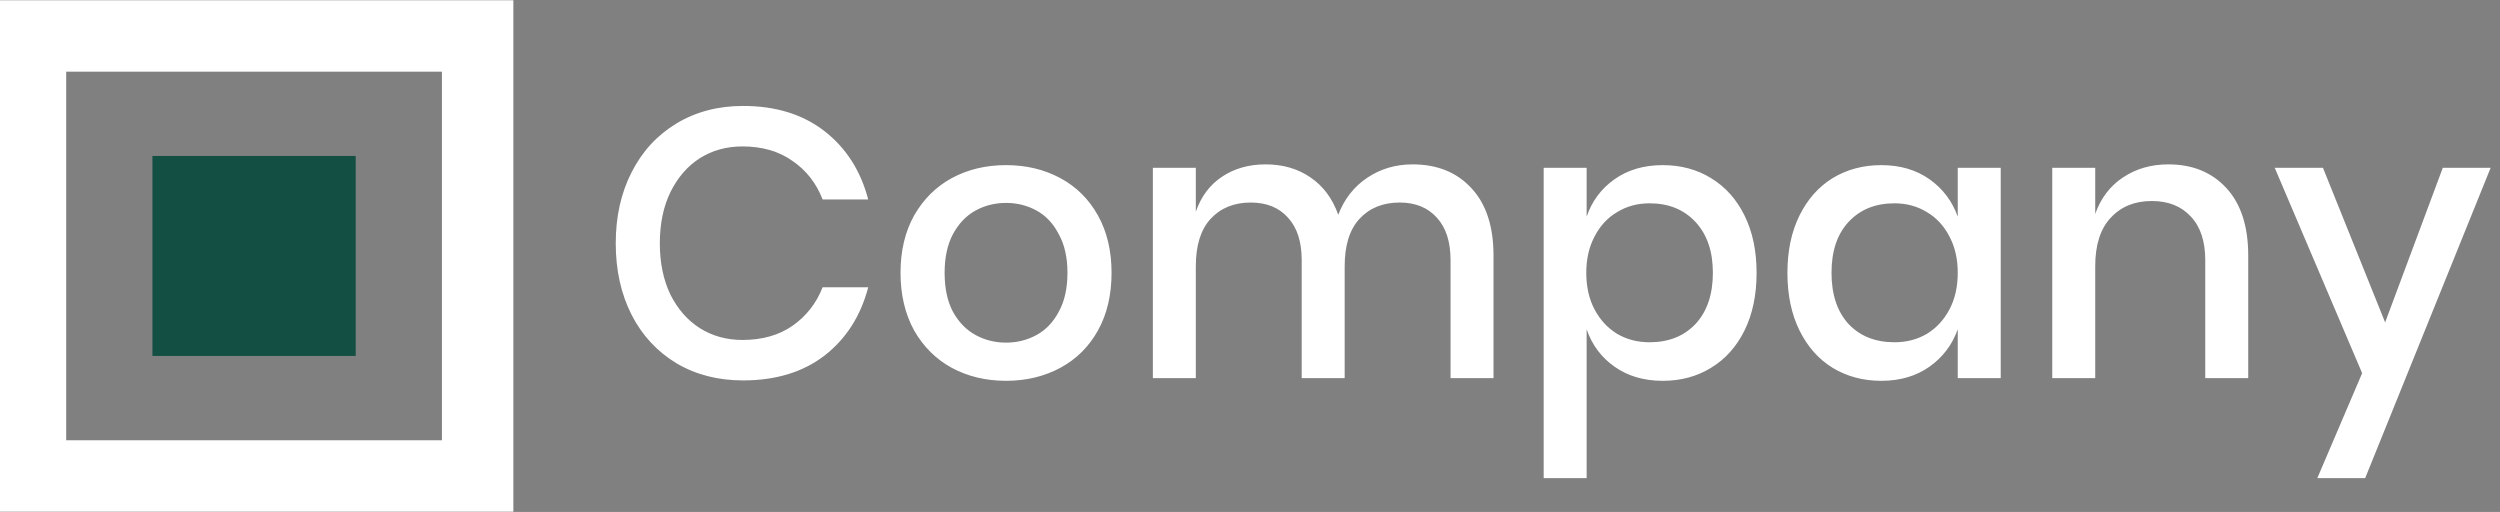 <?xml version="1.0" encoding="UTF-8" standalone="no"?><!DOCTYPE svg PUBLIC "-//W3C//DTD SVG 1.1//EN" "http://www.w3.org/Graphics/SVG/1.1/DTD/svg11.dtd"><svg width="100%" height="100%" viewBox="0 0 210 43" version="1.1" xmlns="http://www.w3.org/2000/svg" xmlns:xlink="http://www.w3.org/1999/xlink" xml:space="preserve" xmlns:serif="http://www.serif.com/" style="fill-rule:evenodd;clip-rule:evenodd;"><rect x="0" y="0" width="210" height="43" fill="#808080" stroke="none"/><g><path d="M62.421,8.9c2.743,0 5.022,0.705 6.837,2.116c1.815,1.411 3.039,3.324 3.672,5.74l-3.83,0c-0.528,-1.368 -1.372,-2.448 -2.533,-3.239c-1.139,-0.812 -2.542,-1.218 -4.21,-1.218c-1.329,0 -2.521,0.331 -3.577,0.994c-1.034,0.663 -1.857,1.614 -2.469,2.854c-0.59,1.218 -0.886,2.65 -0.886,4.296c0,1.625 0.296,3.057 0.886,4.297c0.612,1.219 1.435,2.159 2.469,2.822c1.056,0.662 2.248,0.994 3.577,0.994c1.668,0 3.071,-0.396 4.21,-1.187c1.161,-0.812 2.005,-1.891 2.533,-3.238l3.83,0c-0.633,2.415 -1.857,4.329 -3.672,5.739c-1.815,1.39 -4.094,2.085 -6.837,2.085c-2.111,0 -3.978,-0.481 -5.603,-1.443c-1.625,-0.984 -2.881,-2.341 -3.767,-4.073c-0.886,-1.752 -1.329,-3.751 -1.329,-5.996c0,-2.244 0.443,-4.232 1.329,-5.964c0.886,-1.753 2.142,-3.121 3.767,-4.104c1.625,-0.983 3.492,-1.475 5.603,-1.475Zm22.086,4.97c1.689,0 3.208,0.364 4.559,1.09c1.35,0.727 2.405,1.775 3.165,3.143c0.76,1.368 1.14,2.971 1.14,4.809c0,1.86 -0.38,3.474 -1.14,4.842c-0.76,1.368 -1.815,2.416 -3.165,3.143c-1.351,0.726 -2.87,1.09 -4.559,1.09c-1.688,0 -3.207,-0.364 -4.558,-1.09c-1.33,-0.727 -2.384,-1.775 -3.165,-3.143c-0.76,-1.389 -1.14,-3.003 -1.14,-4.842c0,-1.838 0.38,-3.441 1.14,-4.809c0.781,-1.368 1.835,-2.416 3.165,-3.143c1.351,-0.726 2.87,-1.09 4.558,-1.09Zm0,3.175c-0.928,0 -1.783,0.213 -2.564,0.641c-0.781,0.427 -1.414,1.09 -1.899,1.988c-0.464,0.876 -0.697,1.956 -0.697,3.238c0,1.304 0.233,2.395 0.697,3.271c0.485,0.876 1.118,1.528 1.899,1.956c0.781,0.427 1.636,0.641 2.564,0.641c0.929,0 1.783,-0.214 2.564,-0.641c0.782,-0.428 1.404,-1.08 1.867,-1.956c0.486,-0.877 0.729,-1.967 0.729,-3.271c0,-1.282 -0.243,-2.362 -0.729,-3.238c-0.463,-0.898 -1.085,-1.561 -1.867,-1.988c-0.781,-0.428 -1.635,-0.642 -2.564,-0.642l0,0.001Zm34.143,-3.238c2.068,0 3.714,0.662 4.938,1.988c1.245,1.325 1.867,3.217 1.867,5.675l0,10.293l-3.608,0l0,-9.908c0,-1.539 -0.38,-2.725 -1.14,-3.559c-0.759,-0.855 -1.804,-1.283 -3.133,-1.283c-1.414,0 -2.544,0.46 -3.388,1.379c-0.823,0.898 -1.234,2.223 -1.234,3.976l0,9.395l-3.609,0l0,-9.908c0,-1.539 -0.379,-2.725 -1.139,-3.559c-0.76,-0.855 -1.805,-1.283 -3.134,-1.283c-1.414,0 -2.543,0.46 -3.387,1.379c-0.823,0.898 -1.235,2.223 -1.235,3.976l0,9.395l-3.608,0l0,-17.668l3.608,0l0,3.688c0.443,-1.283 1.183,-2.266 2.216,-2.95c1.034,-0.684 2.248,-1.026 3.64,-1.026c1.457,0 2.712,0.363 3.768,1.09c1.076,0.727 1.856,1.774 2.342,3.142c0.506,-1.325 1.319,-2.362 2.437,-3.11c1.119,-0.748 2.385,-1.122 3.799,-1.122Zm21.022,0.064c1.52,0 2.87,0.363 4.052,1.09c1.202,0.727 2.141,1.774 2.817,3.143c0.675,1.368 1.013,2.971 1.013,4.809c0,1.86 -0.338,3.474 -1.013,4.842c-0.676,1.368 -1.615,2.416 -2.817,3.142c-1.182,0.727 -2.532,1.091 -4.052,1.091c-1.583,0 -2.934,-0.396 -4.051,-1.187c-1.119,-0.791 -1.9,-1.838 -2.343,-3.142l0,12.505l-3.609,0l0,-26.069l3.609,0l0,4.105c0.443,-1.304 1.224,-2.352 2.343,-3.143c1.117,-0.791 2.468,-1.186 4.051,-1.186Zm-1.108,3.207c-1.012,0 -1.921,0.245 -2.722,0.737c-0.803,0.47 -1.435,1.154 -1.9,2.052c-0.464,0.877 -0.695,1.892 -0.695,3.046c0,1.176 0.231,2.202 0.695,3.078c0.465,0.877 1.097,1.561 1.9,2.053c0.801,0.47 1.71,0.705 2.722,0.705c1.604,0 2.891,-0.513 3.862,-1.539c0.971,-1.047 1.456,-2.48 1.456,-4.297c0,-1.795 -0.485,-3.217 -1.456,-4.264c-0.971,-1.048 -2.258,-1.571 -3.862,-1.571Zm19.462,-3.207c1.583,0 2.932,0.396 4.051,1.186c1.119,0.791 1.91,1.839 2.374,3.143l0,-4.104l3.609,0l0,17.667l-3.609,0l0,-4.104c-0.464,1.304 -1.255,2.351 -2.374,3.142c-1.119,0.791 -2.468,1.187 -4.051,1.187c-1.52,0 -2.881,-0.364 -4.084,-1.091c-1.182,-0.726 -2.11,-1.774 -2.786,-3.142c-0.675,-1.368 -1.013,-2.982 -1.013,-4.842c0,-1.838 0.338,-3.441 1.013,-4.809c0.676,-1.368 1.604,-2.416 2.786,-3.143c1.203,-0.726 2.564,-1.09 4.084,-1.09Zm1.107,3.207c-1.604,0 -2.891,0.523 -3.861,1.571c-0.95,1.026 -1.425,2.447 -1.425,4.264c0,1.817 0.475,3.25 1.425,4.297c0.97,1.026 2.257,1.539 3.861,1.539c1.013,0 1.921,-0.235 2.722,-0.705c0.802,-0.492 1.435,-1.176 1.9,-2.053c0.464,-0.876 0.696,-1.902 0.696,-3.078c0,-1.154 -0.232,-2.169 -0.696,-3.046c-0.465,-0.898 -1.098,-1.582 -1.9,-2.052c-0.801,-0.492 -1.709,-0.737 -2.722,-0.737Zm23.007,-3.271c2.026,0 3.65,0.662 4.874,1.988c1.225,1.325 1.837,3.217 1.837,5.675l0,10.293l-3.609,0l0,-9.908c0,-1.582 -0.401,-2.8 -1.203,-3.655c-0.802,-0.877 -1.899,-1.315 -3.292,-1.315c-1.435,0 -2.585,0.47 -3.45,1.411c-0.865,0.919 -1.298,2.277 -1.298,4.072l0,9.395l-3.609,0l0,-17.668l3.609,0l0,3.88c0.464,-1.325 1.244,-2.351 2.342,-3.078c1.098,-0.727 2.364,-1.09 3.799,-1.09Zm12.988,0.288l5.223,12.987l4.844,-12.987l4.02,0l-10.541,26.069l-4.02,0l3.766,-8.818l-7.343,-17.251l4.051,0Z" style="fill:#fff;fill-rule:nonzero;"/><rect x="2.561" y="3.02" width="37.561" height="36.96" style="fill:none;stroke:#fff;stroke-width:6px;"/><rect x="12.805" y="13.1" width="17.073" height="16.8" style="fill:#144f43;"/></g></svg>